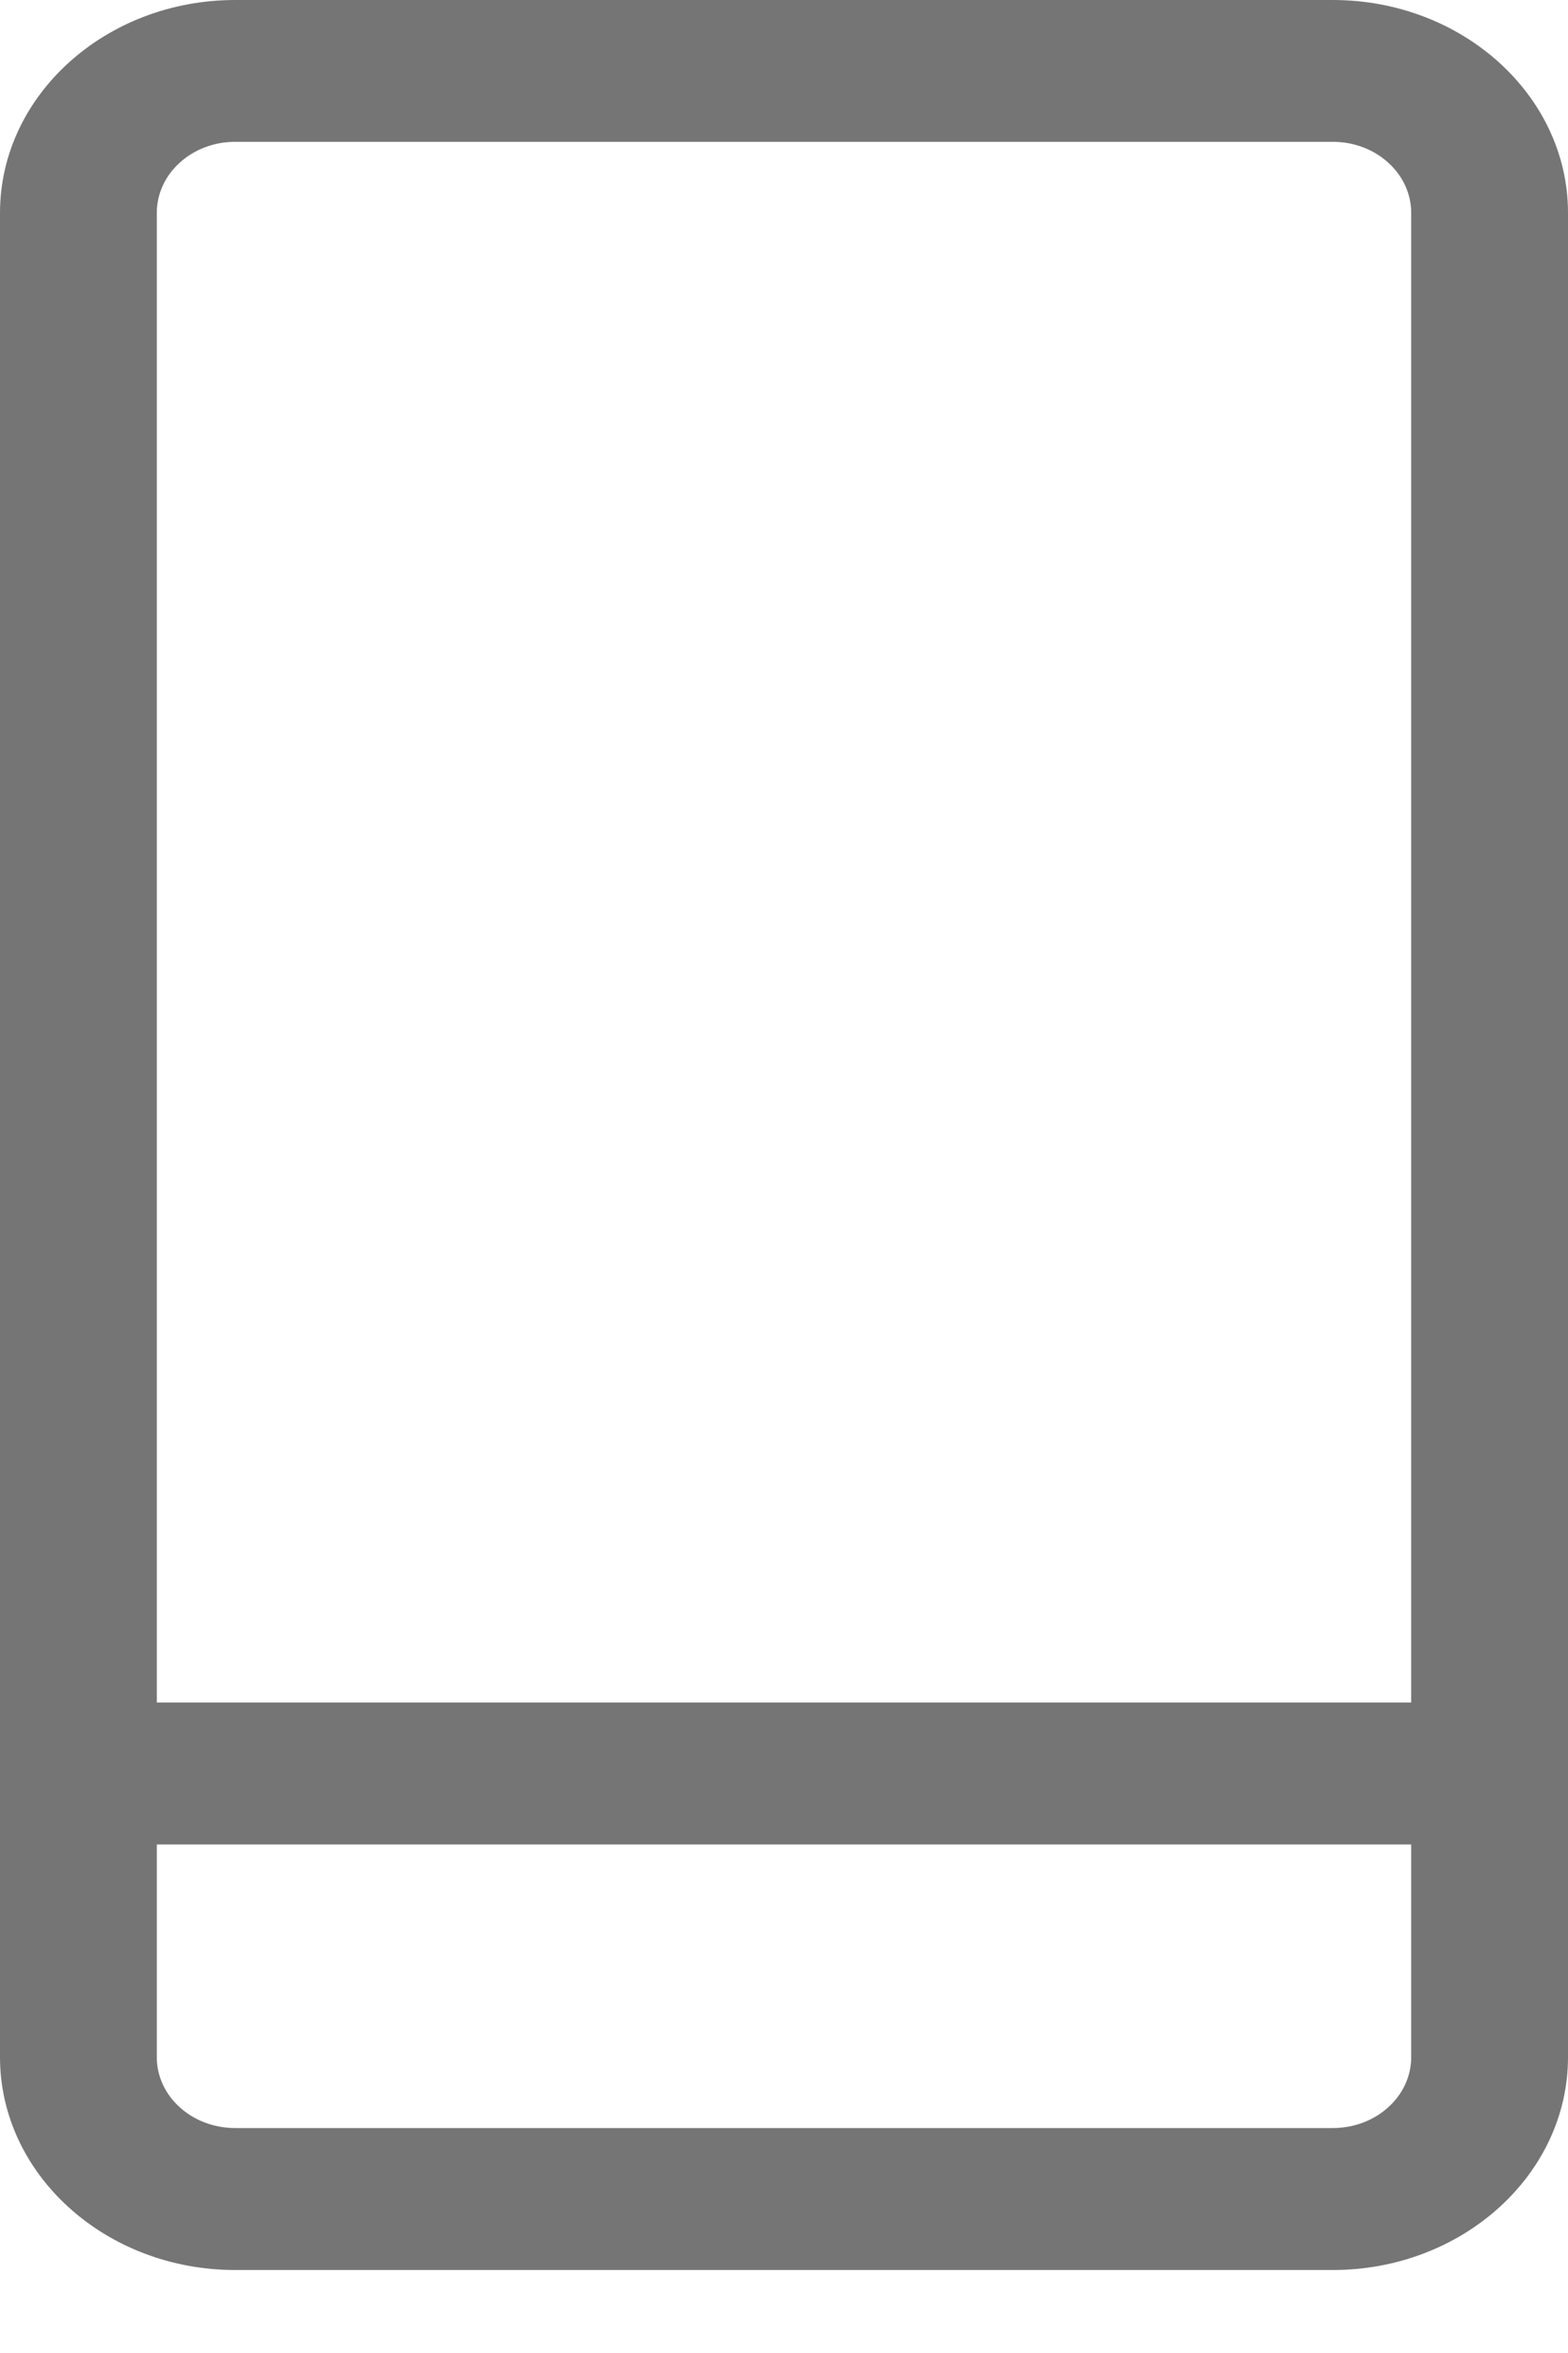 <svg width="10" height="15" viewBox="0 0 10 15" fill="none" xmlns="http://www.w3.org/2000/svg">
<path d="M8.5 0H1.5C0.673 0 0 0.609 0 1.357V13.114C0 13.862 0.673 14.471 1.5 14.471H8.5C9.327 14.471 10 13.862 10 13.114V1.357C10 0.609 9.327 0 8.5 0ZM1.5 0.904H8.5C8.776 0.904 9 1.107 9 1.357V10.853H1V1.357C1 1.107 1.224 0.904 1.5 0.904ZM8.5 13.566H1.5C1.224 13.566 1 13.364 1 13.114V11.758H9V13.114C9 13.364 8.776 13.566 8.5 13.566Z" fill="#757575"/>
</svg>
